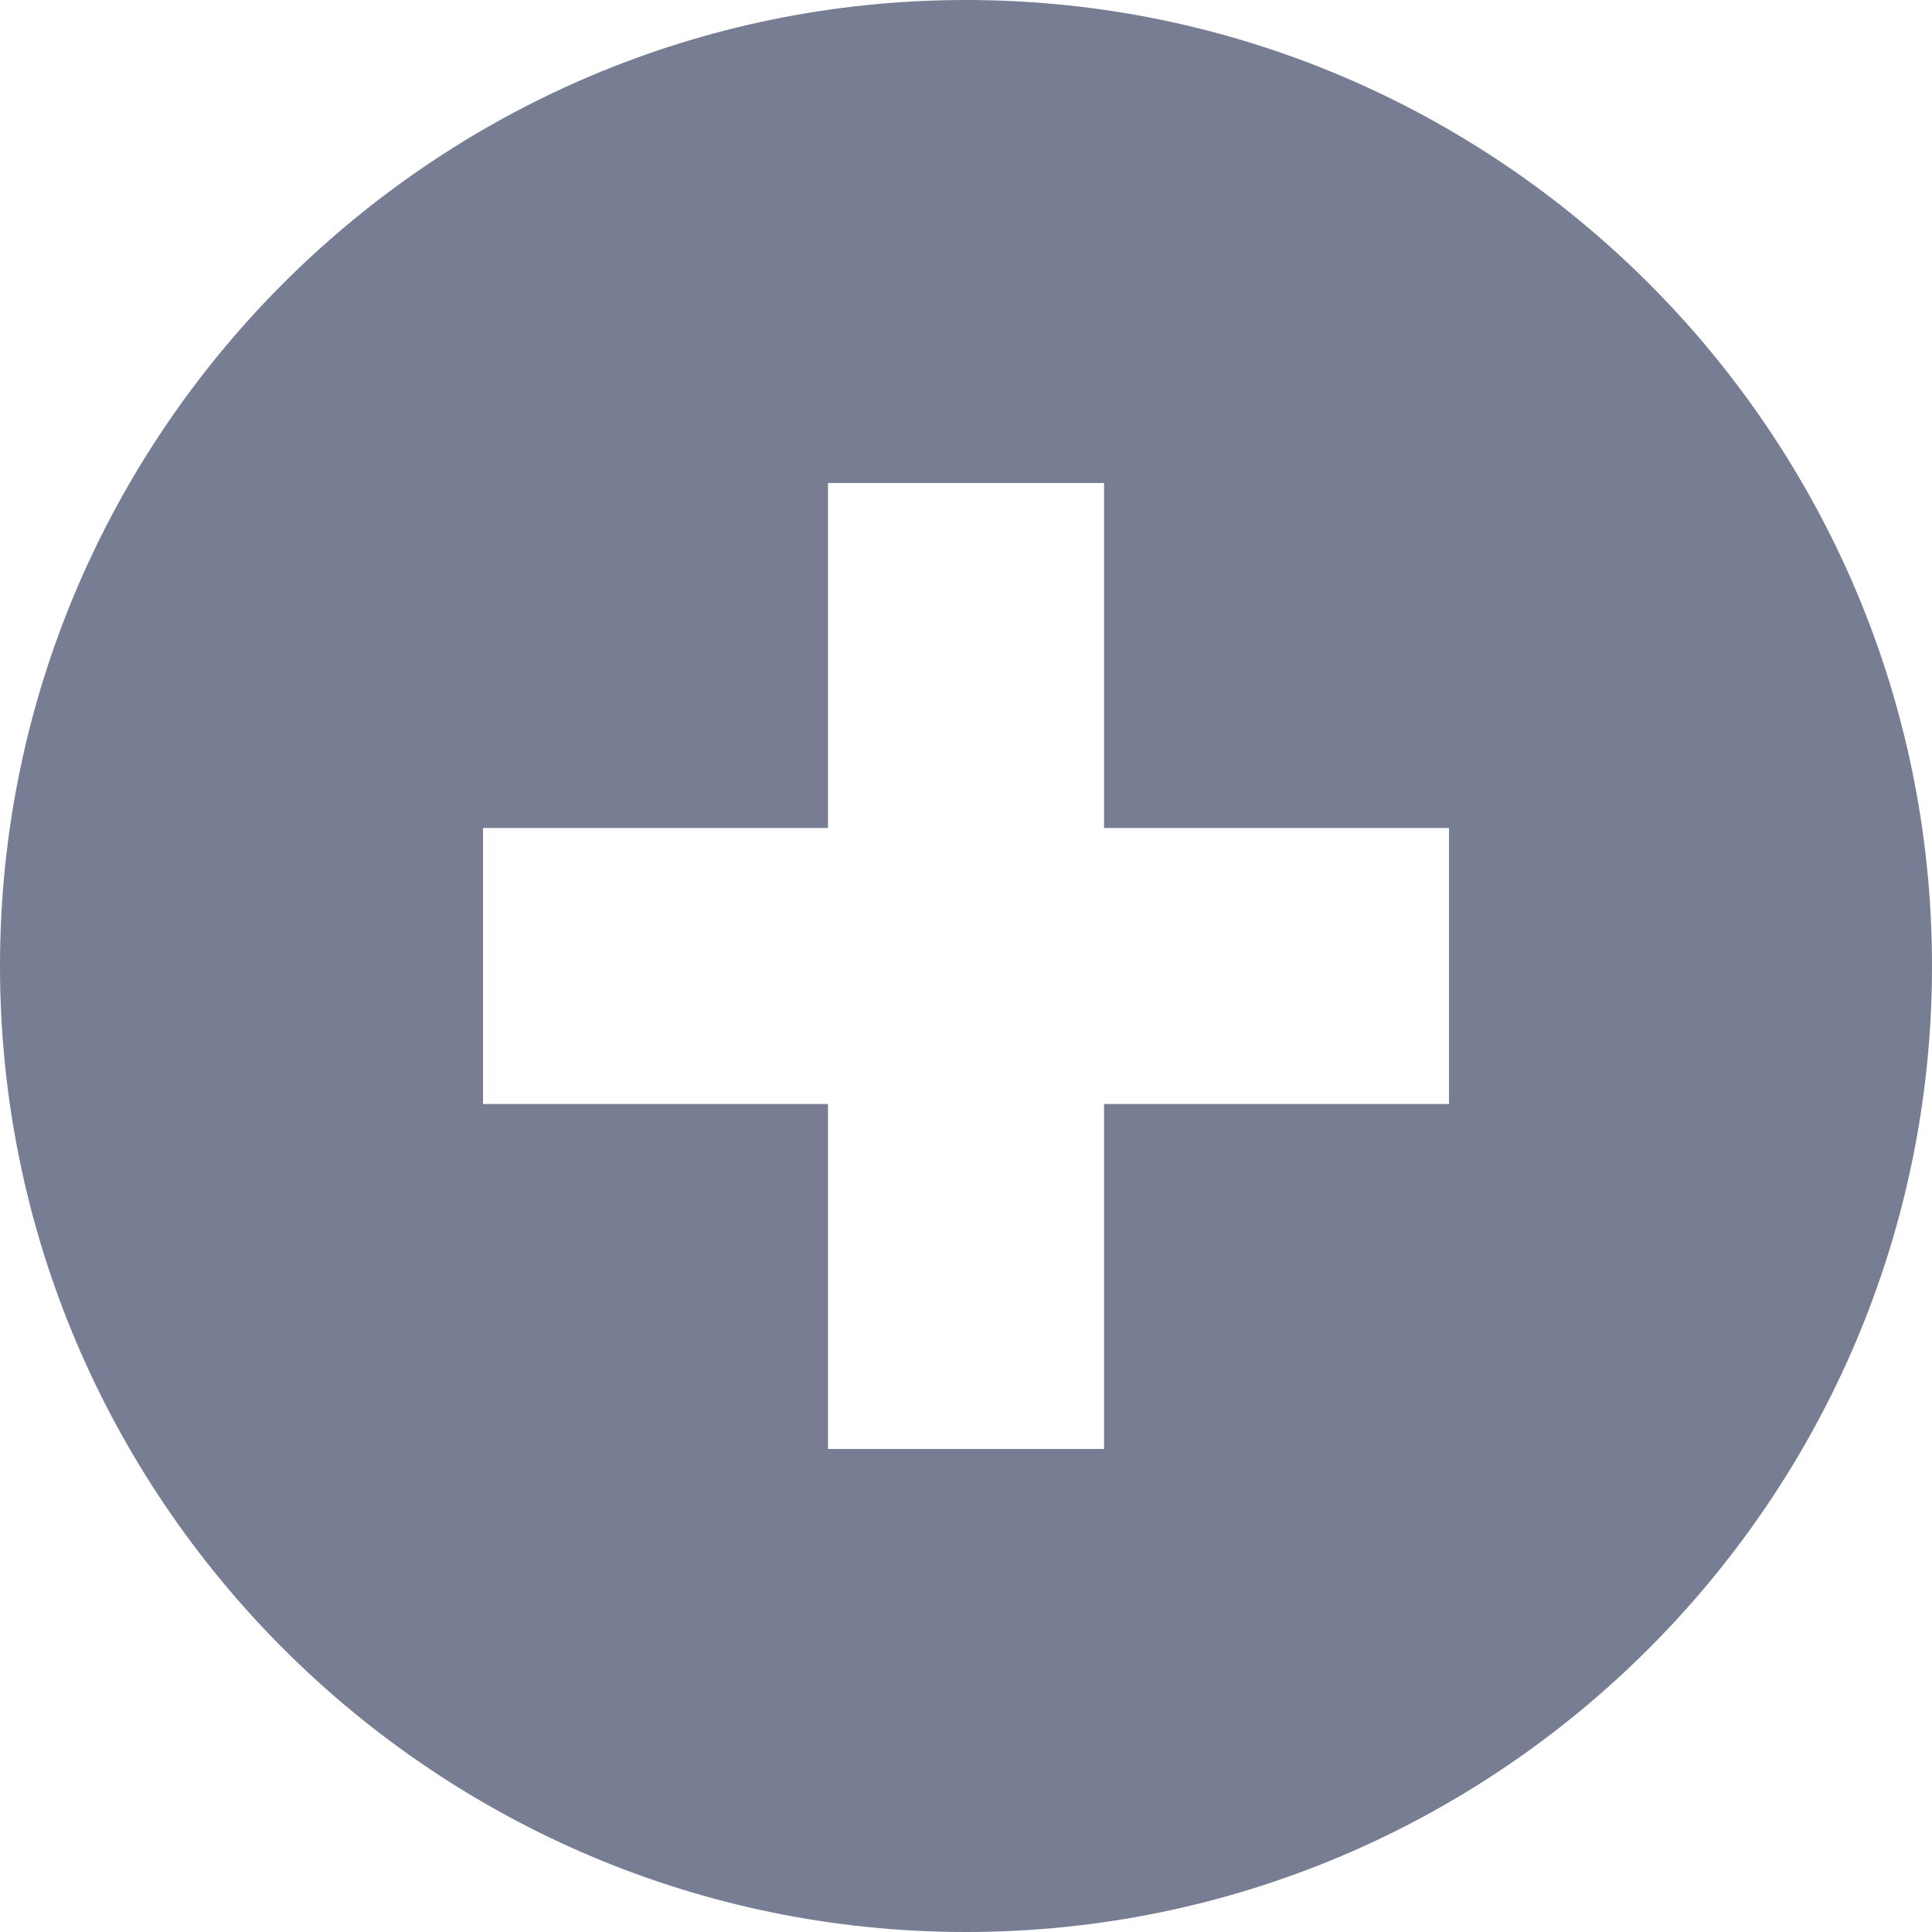 <svg width="16" height="16" viewBox="0 0 16 16" xmlns="http://www.w3.org/2000/svg"><title>add-icon</title><path d="M8 0C3.59 0 0 3.59 0 8s3.59 8 8 8 8-3.59 8-8-3.59-8-8-8zm4 9.143H9.143V12H6.857V9.143H4V6.857h2.857V4h2.286v2.857H12v2.286z" fill="#777D93"/></svg>
